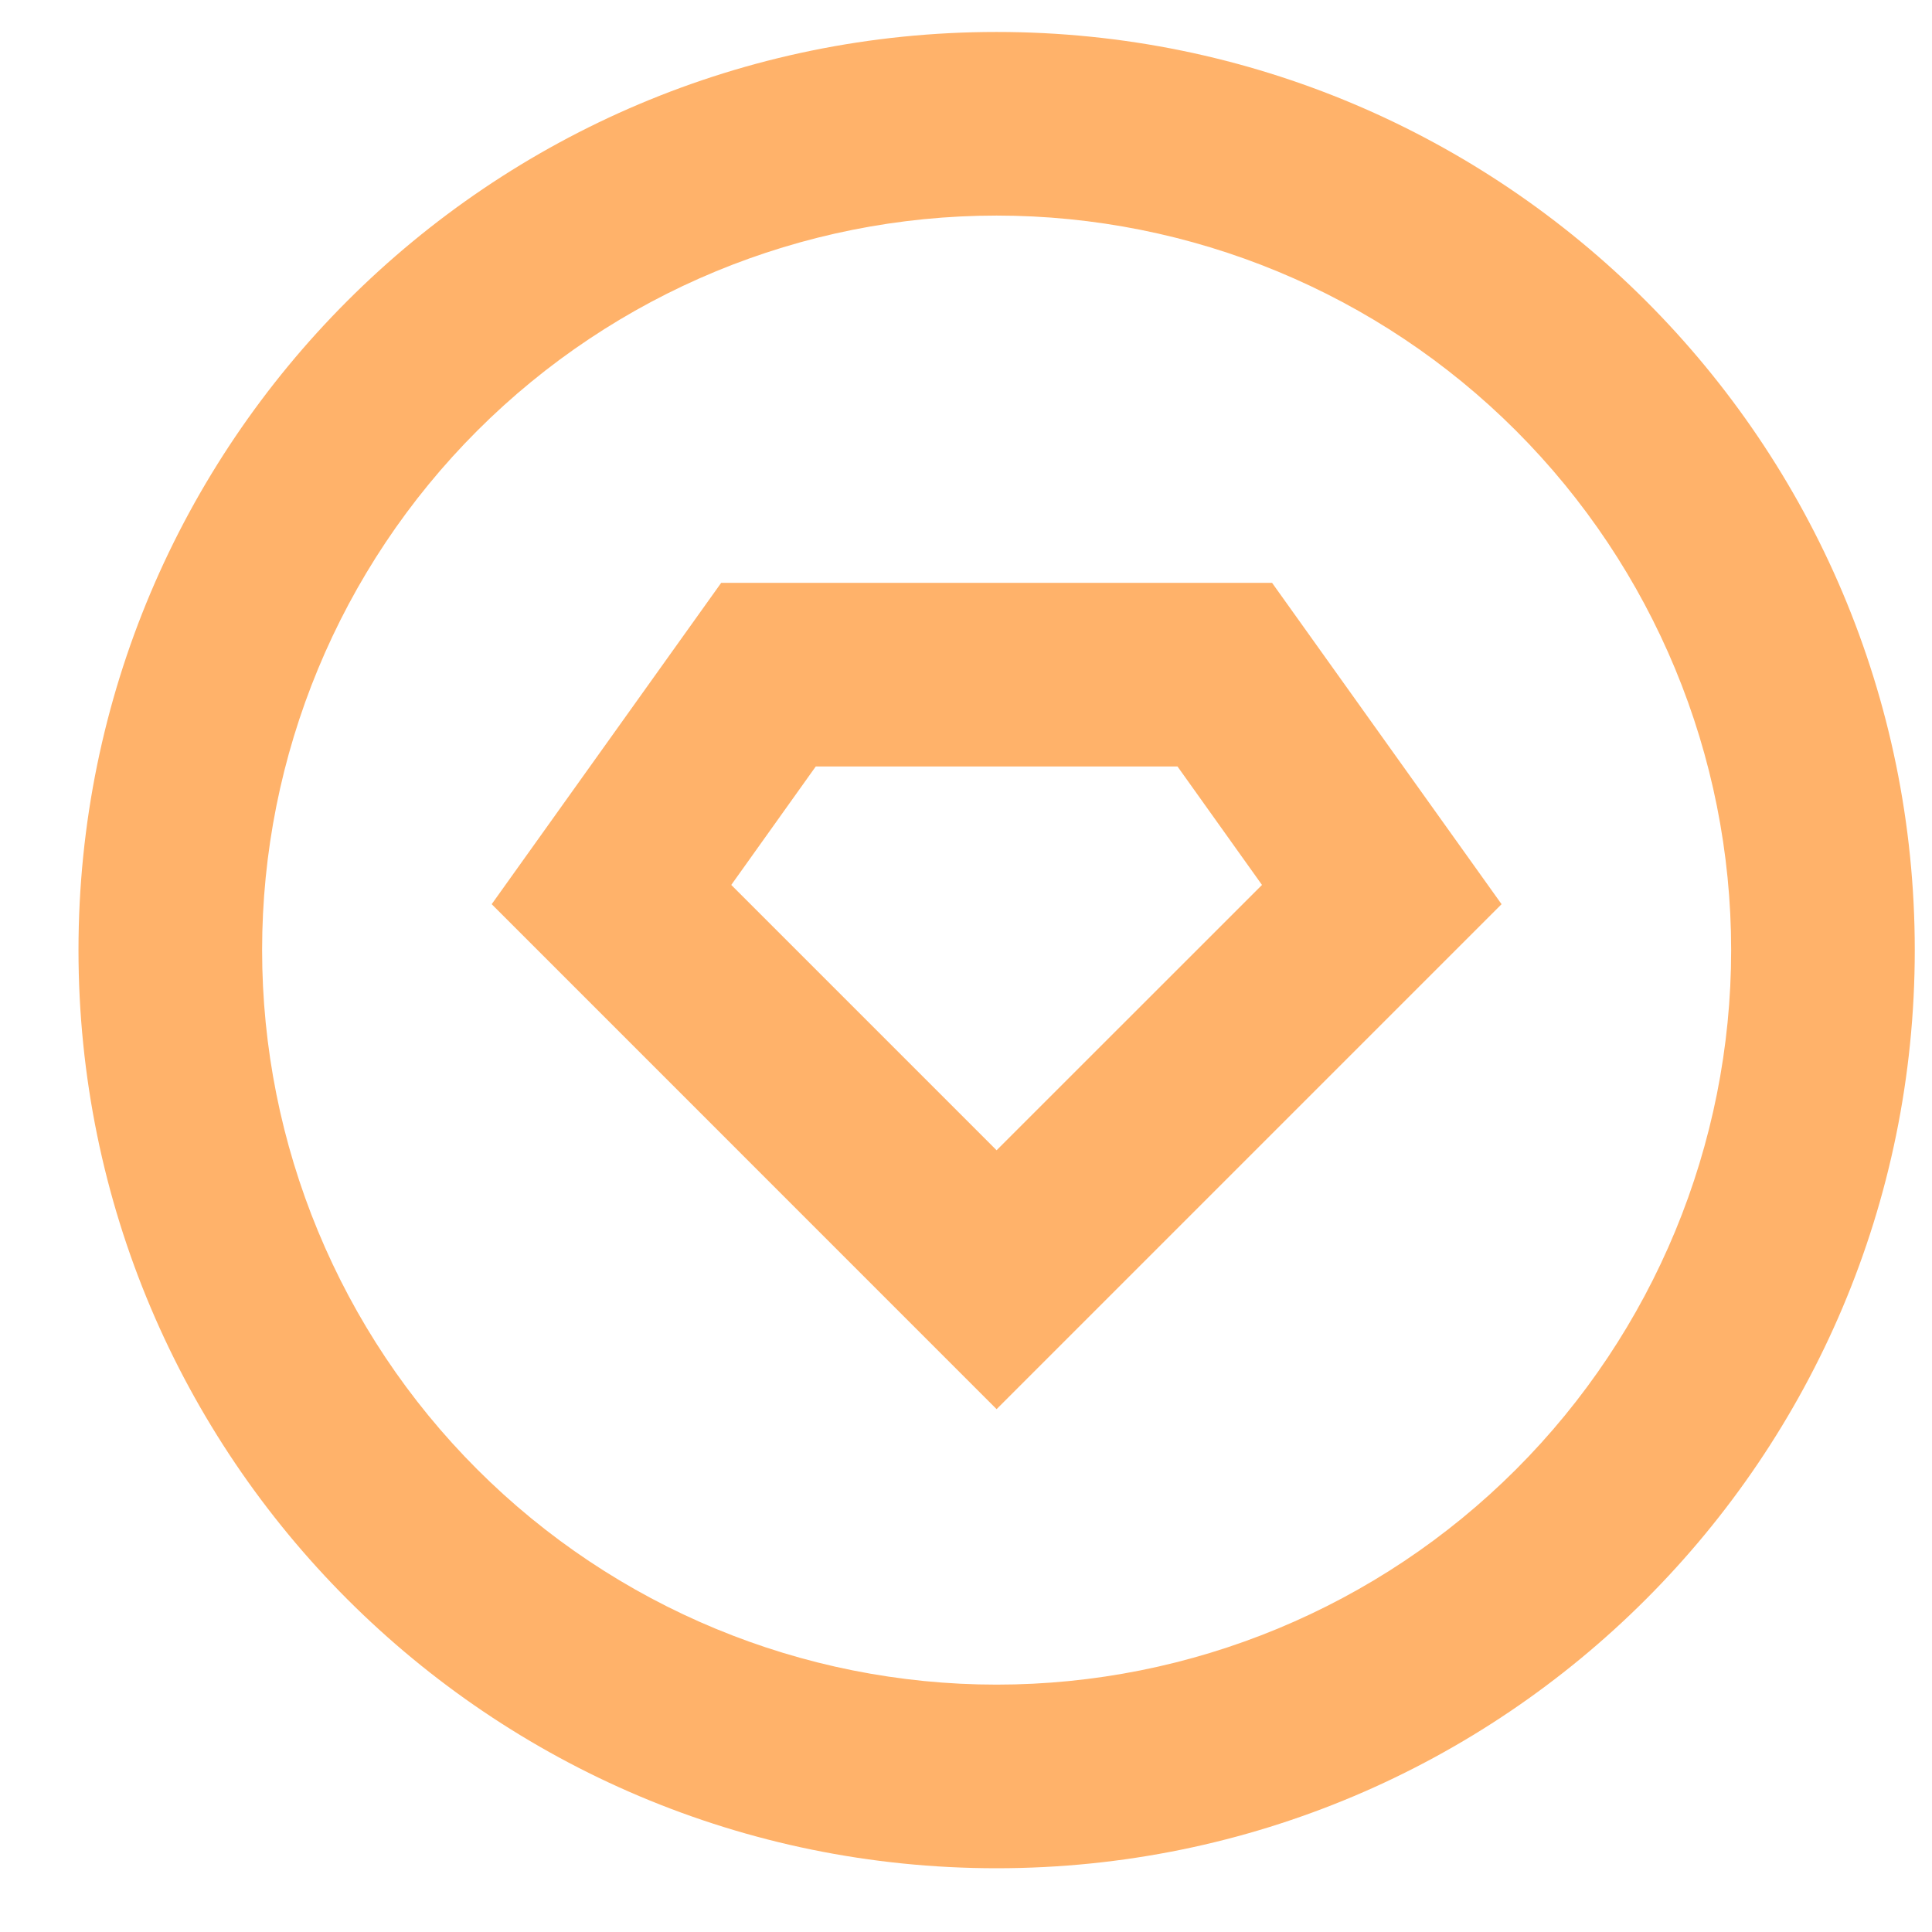 <svg width="24" height="24" viewBox="0 0 24 24" fill="none" xmlns="http://www.w3.org/2000/svg">
<path d="M12.38 23.208C6.081 23.208 0.975 18.102 0.975 11.802C0.975 5.503 6.081 0.397 12.38 0.397C18.68 0.397 23.786 5.503 23.786 11.802C23.786 18.102 18.68 23.208 12.38 23.208ZM12.38 20.927C14.8 20.927 17.121 19.965 18.832 18.254C20.543 16.543 21.505 14.222 21.505 11.802C21.505 9.382 20.543 7.062 18.832 5.35C17.121 3.639 14.8 2.678 12.38 2.678C9.961 2.678 7.64 3.639 5.929 5.35C4.217 7.062 3.256 9.382 3.256 11.802C3.256 14.222 4.217 16.543 5.929 18.254C7.64 19.965 9.961 20.927 12.38 20.927ZM8.959 7.24H15.802L18.653 11.232L12.38 17.505L6.108 11.232L8.959 7.24ZM10.134 9.521L9.084 10.993L12.38 14.289L15.677 10.993L14.627 9.521H10.134Z" fill="#FFB26A"/>
</svg>
